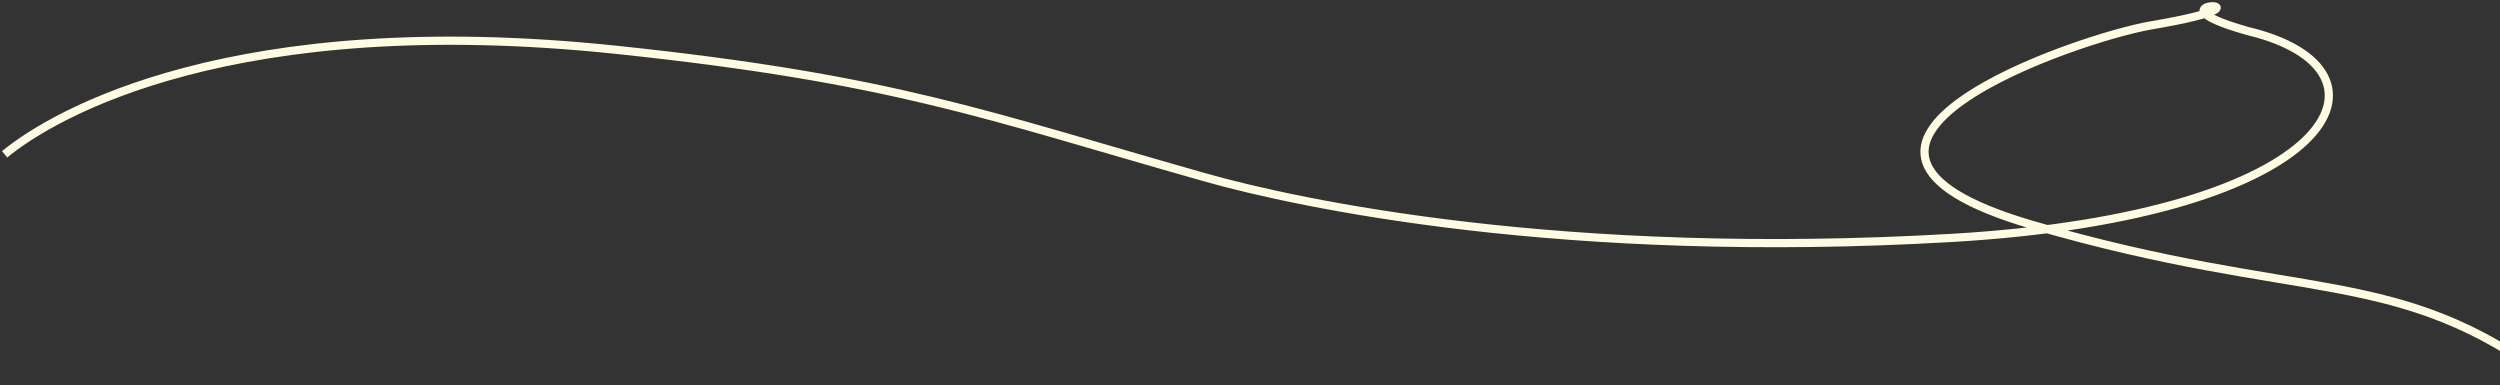 <svg preserveAspectRatio="none" width="100%" height="141" viewBox="0 0 915 141" fill="none" xmlns="http://www.w3.org/2000/svg">
<rect x="0" y="0" width="915" height="141" fill="#333333" stroke="none"/>
<path d="M1.69 56.481C19.784 41.574 85.299 3.433 225.902 18.265C327.382 28.969 360.512 42.102 440.876 64.868C475.565 74.695 572.236 95.337 714.171 87.085C856.106 78.833 881.796 25.416 822.652 11.354C779.903 -0.713 842.073 -0.03 787.211 9.309C760.885 13.79 644.377 53.358 743.932 82.352C843.488 111.346 876.984 96.478 934.446 139.695" stroke="#FDFBE2" stroke-width="3"/>
</svg>

